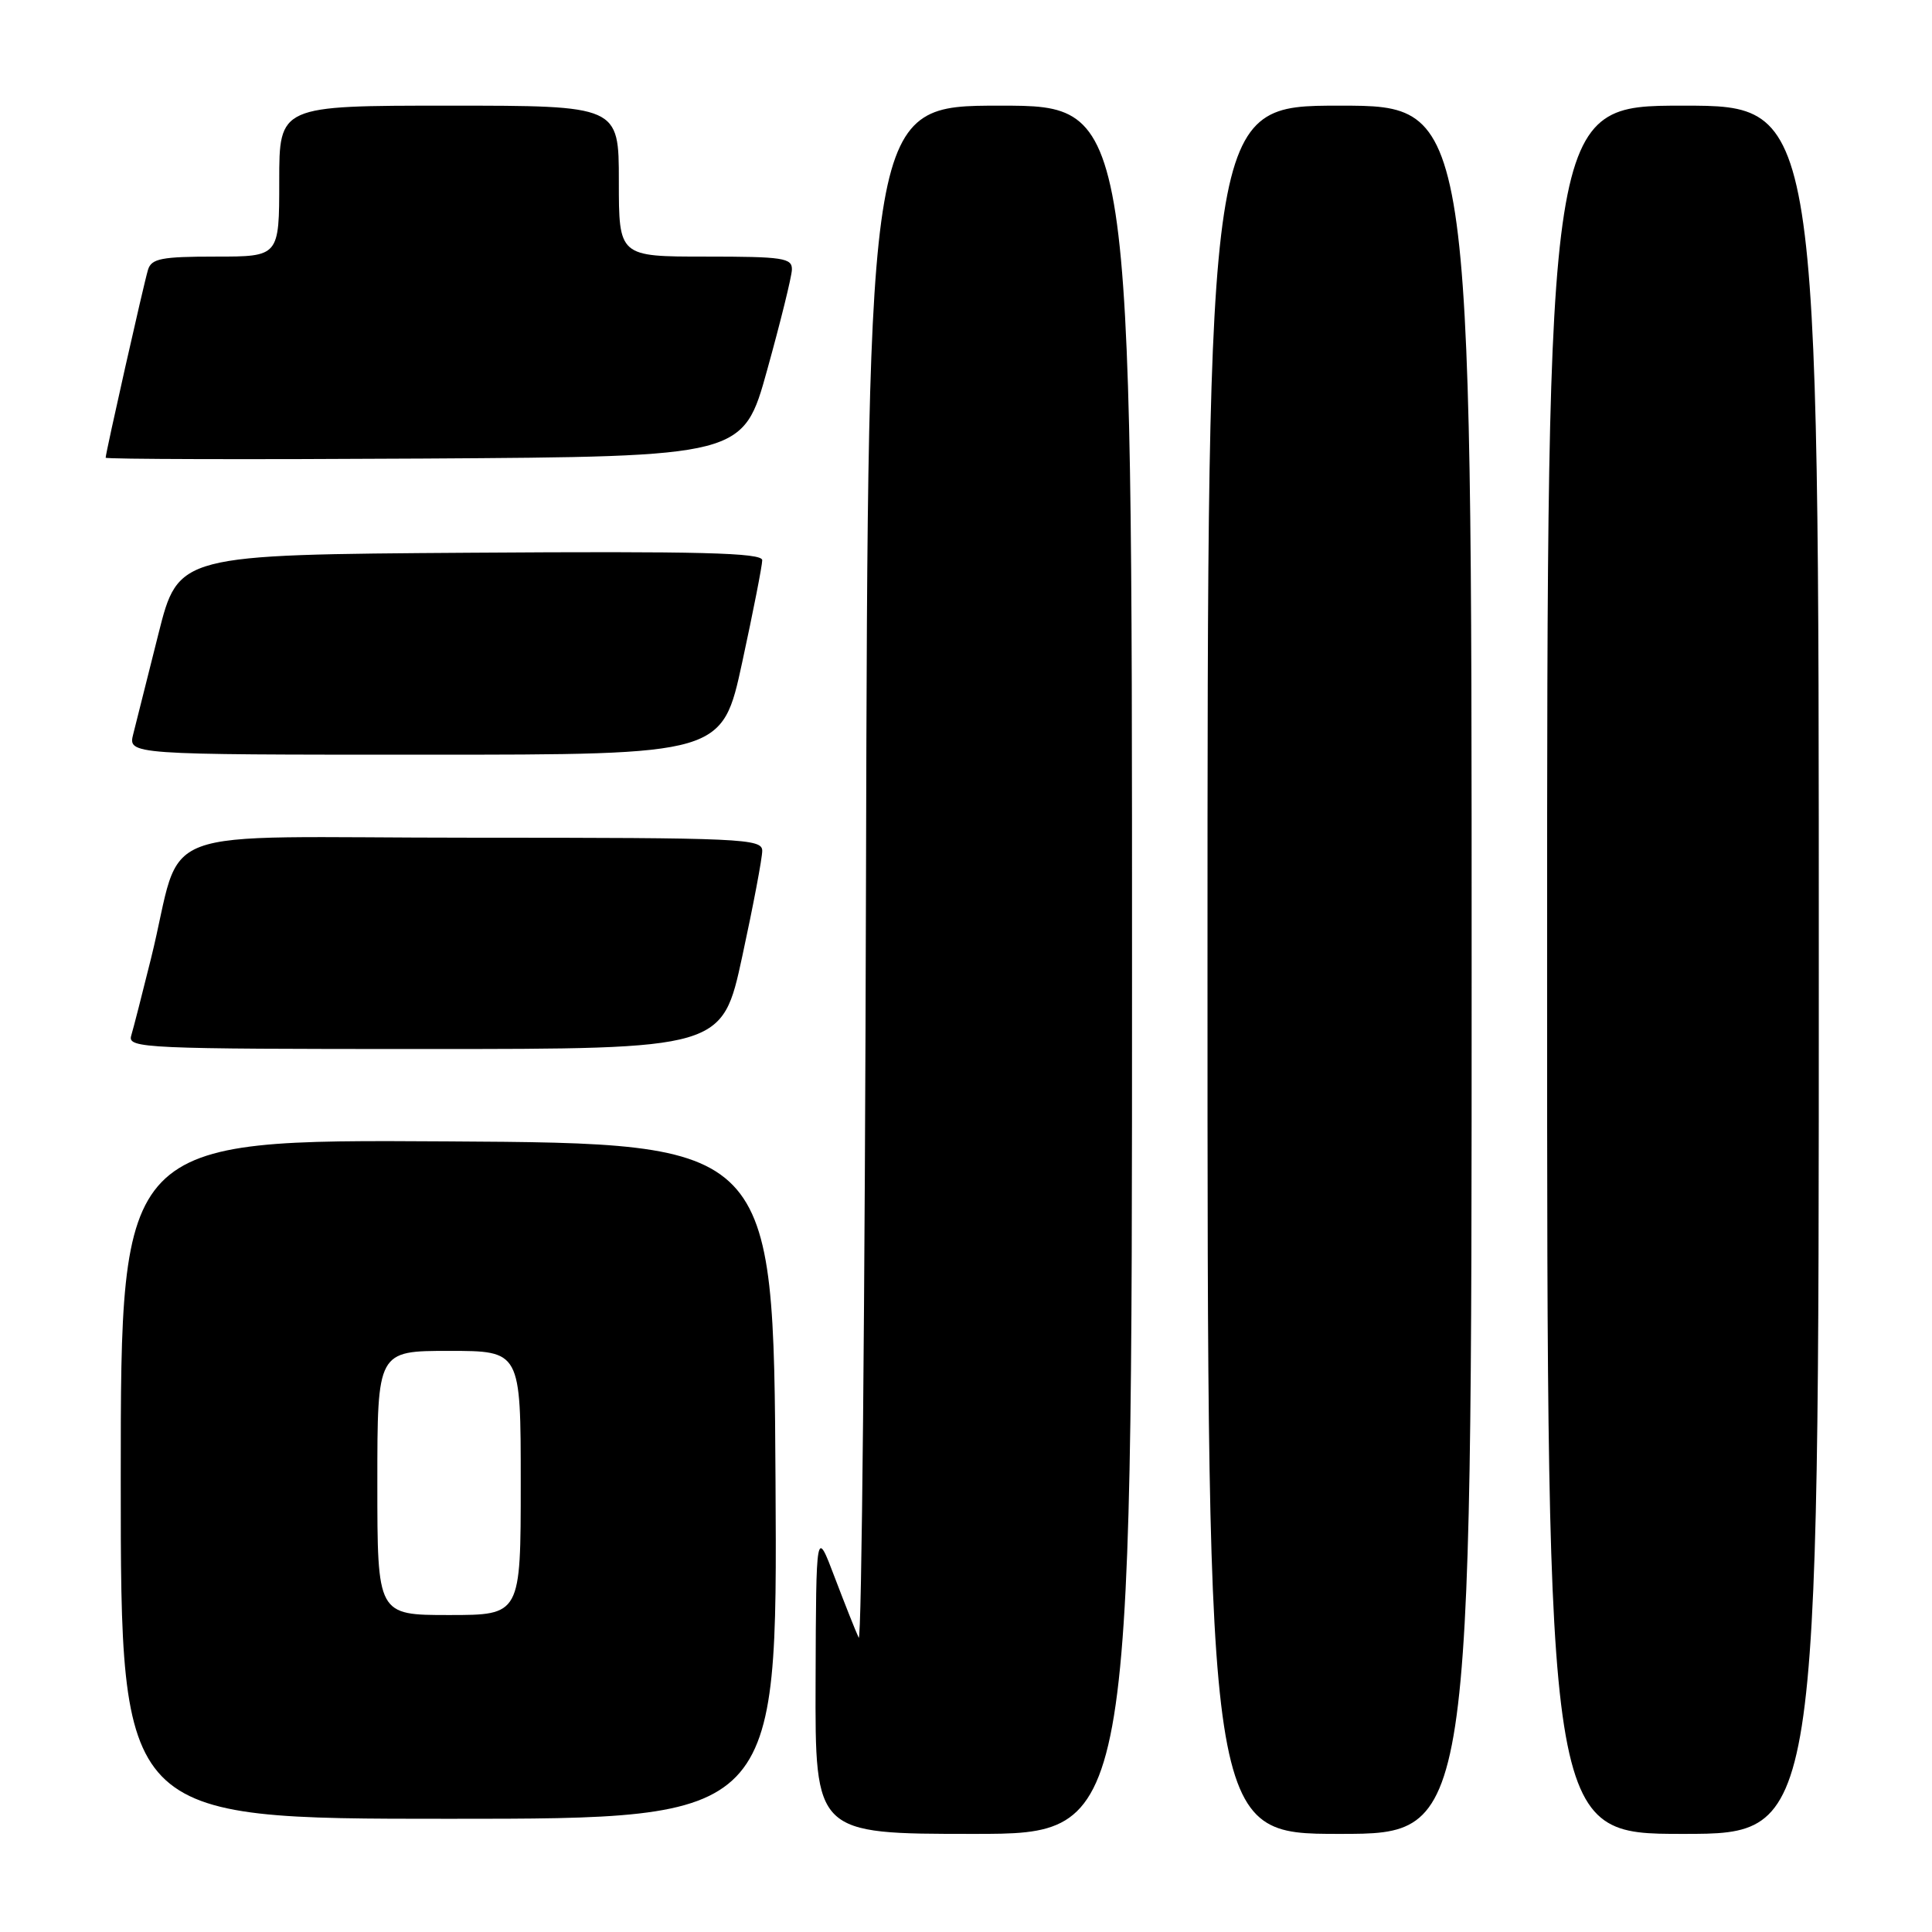 <?xml version="1.0" encoding="UTF-8" standalone="no"?>
<!DOCTYPE svg PUBLIC "-//W3C//DTD SVG 1.1//EN" "http://www.w3.org/Graphics/SVG/1.1/DTD/svg11.dtd" >
<svg xmlns="http://www.w3.org/2000/svg" xmlns:xlink="http://www.w3.org/1999/xlink" version="1.1" viewBox="0 0 256 256">
 <g >
 <path fill="currentColor"
d=" M 150.00 128.50 C 150.00 14.00 150.00 14.00 132.50 14.00 C 115.01 14.00 115.01 14.00 114.75 116.25 C 114.61 172.49 114.18 217.82 113.78 217.00 C 113.39 216.18 111.96 212.57 110.60 209.00 C 108.14 202.50 108.14 202.50 108.07 222.75 C 108.00 243.00 108.00 243.00 129.00 243.00 C 150.00 243.00 150.00 243.00 150.00 128.50 Z  M 195.00 128.50 C 195.00 14.00 195.00 14.00 177.50 14.00 C 160.00 14.00 160.00 14.00 160.00 128.50 C 160.00 243.00 160.00 243.00 177.50 243.00 C 195.00 243.00 195.00 243.00 195.00 128.50 Z  M 241.00 128.50 C 241.00 14.00 241.00 14.00 223.00 14.00 C 205.00 14.00 205.00 14.00 205.00 128.50 C 205.00 243.00 205.00 243.00 223.00 243.00 C 241.00 243.00 241.00 243.00 241.00 128.50 Z  M 102.76 196.25 C 102.50 151.50 102.50 151.50 59.25 151.24 C 16.00 150.98 16.00 150.98 16.00 195.99 C 16.00 241.00 16.00 241.00 59.51 241.00 C 103.02 241.00 103.02 241.00 102.76 196.25 Z  M 98.35 126.74 C 99.81 120.00 101.00 113.70 101.00 112.74 C 101.00 111.12 98.42 111.00 62.54 111.00 C 18.80 111.00 24.50 108.86 20.01 127.00 C 18.85 131.68 17.67 136.29 17.38 137.25 C 16.90 138.90 19.21 139.00 56.28 139.00 C 95.70 139.00 95.70 139.00 98.35 126.74 Z  M 98.35 87.74 C 99.81 81.00 101.00 74.92 101.00 74.23 C 101.00 73.24 92.77 73.03 62.31 73.24 C 23.63 73.50 23.63 73.50 20.99 84.00 C 19.54 89.78 18.04 95.74 17.66 97.25 C 16.96 100.00 16.96 100.00 56.33 100.00 C 95.70 100.00 95.70 100.00 98.35 87.74 Z  M 101.66 49.00 C 103.42 42.67 104.89 36.71 104.93 35.75 C 104.99 34.18 103.81 34.00 93.50 34.00 C 82.00 34.00 82.00 34.00 82.00 24.00 C 82.00 14.00 82.00 14.00 59.50 14.00 C 37.00 14.00 37.00 14.00 37.00 24.00 C 37.00 34.00 37.00 34.00 28.57 34.00 C 21.40 34.00 20.06 34.26 19.61 35.75 C 19.04 37.63 14.00 60.02 14.00 60.65 C 14.00 60.85 33.01 60.90 56.24 60.76 C 98.48 60.50 98.48 60.50 101.66 49.00 Z  M 50.00 196.50 C 50.00 179.00 50.00 179.00 59.50 179.00 C 69.00 179.00 69.00 179.00 69.00 196.50 C 69.00 214.00 69.00 214.00 59.50 214.00 C 50.00 214.00 50.00 214.00 50.00 196.50 Z "/>
</g>
</svg>